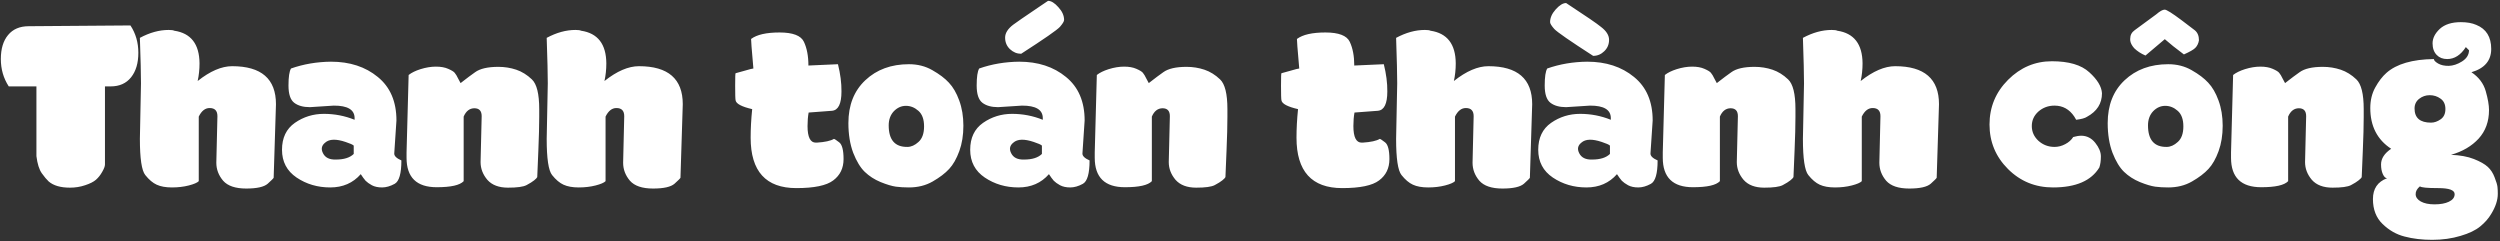 <svg width="1067" height="103" viewBox="0 0 1067 103" fill="none" xmlns="http://www.w3.org/2000/svg">
<rect x="0" y="0" width="1067" height="103" fill="#333333" stroke="none"/>
<path d="M44.797 36.875V70.203C44.797 70.953 44.406 72 43.625 73.344C42.875 74.688 41.984 75.812 40.953 76.719C39.953 77.594 38.406 78.375 36.312 79.062C34.281 79.75 32.125 80.094 29.844 80.094C25.875 80.094 22.859 79.219 20.797 77.469C19.922 76.656 18.938 75.484 17.844 73.953C16.719 72.359 15.953 69.922 15.547 66.641V36.875H3.734C1.484 33.406 0.359 29.516 0.359 25.203C0.359 20.828 1.391 17.406 3.453 14.938C5.516 12.438 8.453 11.188 12.266 11.188L55.672 10.859C57.922 14.266 59.047 18.156 59.047 22.531C59.047 26.906 58.016 30.391 55.953 32.984C53.891 35.578 50.984 36.875 47.234 36.875H44.797ZM99.078 28.25C111.547 28.25 117.781 33.656 117.781 44.469L116.797 75.875C116.672 76.156 115.828 77 114.266 78.406C112.703 79.781 109.641 80.469 105.078 80.469C100.484 80.469 97.203 79.359 95.234 77.141C93.297 74.859 92.328 72.297 92.328 69.453L92.797 49.578C92.797 47.266 91.688 46.109 89.469 46.109C87.562 46.109 86.016 47.328 84.828 49.766V77.328C84.172 77.984 82.75 78.594 80.562 79.156C78.375 79.719 75.984 80 73.391 80C70.734 80 68.562 79.609 66.875 78.828C65.219 78.078 63.594 76.703 62 74.703C60.469 72.797 59.703 67.656 59.703 59.281L60.172 35.562C60.172 31.781 60.016 25.312 59.703 16.156C63.891 13.906 67.984 12.781 71.984 12.781C73.172 12.781 73.969 12.891 74.375 13.109C81.5 14.172 85.094 18.812 85.156 27.031C85.156 29.656 84.891 32.172 84.359 34.578C89.672 30.359 94.578 28.25 99.078 28.25ZM153.969 74.328C150.656 78.109 146.312 80 140.938 80C135.562 80 130.781 78.594 126.594 75.781C122.438 72.969 120.359 69.016 120.359 63.922C120.359 58.828 122.188 55 125.844 52.438C129.531 49.875 133.656 48.594 138.219 48.594C142.812 48.594 147.188 49.438 151.344 51.125V50.422C151.344 46.828 148.375 45.047 142.438 45.078L132.266 45.734C129.422 45.734 127.188 45.109 125.562 43.859C123.938 42.609 123.125 40.156 123.125 36.5C123.125 32.844 123.484 30.422 124.203 29.234C129.547 27.359 135.234 26.391 141.266 26.328C149.297 26.328 155.953 28.5 161.234 32.844C166.547 37.156 169.203 43.344 169.203 51.406L168.266 65.516C168.234 66.578 169.25 67.562 171.312 68.469C171.312 74.062 170.359 77.391 168.453 78.453C166.578 79.484 164.781 80 163.062 80C161.344 80 159.891 79.688 158.703 79.062C157.578 78.438 156.688 77.797 156.031 77.141C155.406 76.422 154.719 75.484 153.969 74.328ZM143.375 68.094C146.812 68.094 149.344 67.297 150.969 65.703V62.141C150.562 61.734 149.406 61.219 147.5 60.594C143.438 59.219 140.531 59.312 138.781 60.875C137.25 62.094 136.938 63.594 137.844 65.375C138.781 67.281 140.625 68.188 143.375 68.094ZM186.406 79.906C177.812 79.906 173.516 75.719 173.516 67.344V65.047L174.406 32C175.625 31.031 177.312 30.203 179.469 29.516C181.781 28.797 183.969 28.438 186.031 28.438C188.125 28.438 189.875 28.75 191.281 29.375C192.719 30 193.641 30.562 194.047 31.062C194.516 31.594 195.031 32.453 195.594 33.641L196.578 35.469L198.219 34.203C199.281 33.359 200.797 32.234 202.766 30.828C204.859 29.297 208.172 28.531 212.703 28.531C215.359 28.531 217.906 28.938 220.344 29.75C222.75 30.562 224.969 31.938 227 33.875C229.094 35.844 230.141 40.078 230.141 46.578V49.953C230.141 53.609 230.016 58.391 229.766 64.297C229.453 71.484 229.297 75.25 229.297 75.594C229.172 75.906 228.719 76.375 227.938 77C227.25 77.562 226.172 78.234 224.703 79.016C223.328 79.734 220.703 80.094 216.828 80.094C212.922 80.094 209.984 78.984 208.016 76.766C206.078 74.484 205.109 71.953 205.109 69.172L205.578 49.578C205.578 47.328 204.531 46.203 202.438 46.203C200.406 46.234 198.891 47.422 197.891 49.766V77.328C196.266 79.047 192.438 79.906 186.406 79.906ZM272.703 28.25C285.172 28.25 291.406 33.656 291.406 44.469L290.422 75.875C290.297 76.156 289.453 77 287.891 78.406C286.328 79.781 283.266 80.469 278.703 80.469C274.109 80.469 270.828 79.359 268.859 77.141C266.922 74.859 265.953 72.297 265.953 69.453L266.422 49.578C266.422 47.266 265.312 46.109 263.094 46.109C261.188 46.109 259.641 47.328 258.453 49.766V77.328C257.797 77.984 256.375 78.594 254.188 79.156C252 79.719 249.609 80 247.016 80C244.359 80 242.188 79.609 240.5 78.828C238.844 78.078 237.219 76.703 235.625 74.703C234.094 72.797 233.328 67.656 233.328 59.281L233.797 35.562C233.797 31.781 233.641 25.312 233.328 16.156C237.516 13.906 241.609 12.781 245.609 12.781C246.797 12.781 247.594 12.891 248 13.109C255.125 14.172 258.719 18.812 258.781 27.031C258.781 29.656 258.516 32.172 257.984 34.578C263.297 30.359 268.203 28.25 272.703 28.25ZM320.375 58.766C320.375 54.953 320.594 50.891 321.031 46.578C316.562 45.547 314.203 44.297 313.953 42.828C313.828 42.297 313.766 40.219 313.766 36.594C313.766 33.031 313.828 31.25 313.953 31.25L317.516 30.266C319.859 29.578 321.203 29.234 321.547 29.234L320.75 19.812L320.562 16.625C323.031 14.781 327.078 13.859 332.703 13.859C338.391 13.859 341.859 15.188 343.109 17.844C344.391 20.562 345.031 23.938 345.031 27.969L357.641 27.406C358.672 31.531 359.172 35.406 359.141 39.031C359.141 44.281 357.797 47.031 355.109 47.281L345.125 48.031C344.812 49.781 344.656 51.703 344.656 53.797C344.656 58.547 345.844 60.906 348.219 60.875H348.594C352.062 60.656 354.5 60.125 355.906 59.281C356.156 59.281 356.906 59.766 358.156 60.734C359.406 61.672 360.031 64.062 360.031 67.906C360.031 71.781 358.562 74.812 355.625 77C352.75 79.188 347.5 80.281 339.875 80.281C326.875 80.281 320.375 73.109 320.375 58.766ZM387.922 27.406C391.641 27.406 394.969 28.25 397.906 29.938C400.938 31.656 403.297 33.438 404.984 35.281C406.766 37.156 408.234 39.688 409.391 42.875C410.578 46.094 411.172 49.688 411.172 53.656C411.172 57.688 410.594 61.297 409.438 64.484C408.25 67.734 406.812 70.266 405.125 72.078C403.406 73.953 401.047 75.75 398.047 77.469C395.109 79.156 391.734 80 387.922 80C385.891 80 384.047 79.891 382.391 79.672C380.641 79.422 378.453 78.766 375.828 77.703C373.203 76.609 370.953 75.156 369.078 73.344C367.203 71.531 365.562 68.828 364.156 65.234C362.781 61.578 362.094 57.344 362.094 52.531C362.094 44.875 364.5 38.781 369.312 34.25C374.156 29.688 380.359 27.406 387.922 27.406ZM379.297 53.516C379.297 59.703 381.953 62.766 387.266 62.703C388.891 62.703 390.469 62 392 60.594C393.594 59.188 394.391 56.969 394.391 53.938C394.391 50.906 393.578 48.688 391.953 47.281C390.359 45.875 388.594 45.172 386.656 45.172C384.719 45.172 383 45.938 381.5 47.469C380.031 49.031 379.297 51.047 379.297 53.516ZM447.688 74.328C444.375 78.109 440.031 80 434.656 80C429.281 80 424.5 78.594 420.312 75.781C416.156 72.969 414.078 69.016 414.078 63.922C414.078 58.828 415.906 55 419.562 52.438C423.25 49.875 427.375 48.594 431.938 48.594C436.531 48.594 440.906 49.438 445.062 51.125V50.422C445.062 46.828 442.094 45.047 436.156 45.078L425.984 45.734C423.141 45.734 420.906 45.109 419.281 43.859C417.656 42.609 416.844 40.156 416.844 36.5C416.844 32.844 417.203 30.422 417.922 29.234C423.266 27.359 428.953 26.391 434.984 26.328C443.016 26.328 449.672 28.5 454.953 32.844C460.266 37.156 462.922 43.344 462.922 51.406L461.984 65.516C461.953 66.578 462.969 67.562 465.031 68.469C465.031 74.062 464.078 77.391 462.172 78.453C460.297 79.484 458.5 80 456.781 80C455.062 80 453.609 79.688 452.422 79.062C451.297 78.438 450.406 77.797 449.75 77.141C449.125 76.422 448.438 75.484 447.688 74.328ZM437.094 68.094C440.531 68.094 443.062 67.297 444.688 65.703V62.141C444.281 61.734 443.125 61.219 441.219 60.594C437.156 59.219 434.25 59.312 432.5 60.875C430.969 62.094 430.656 63.594 431.562 65.375C432.5 67.281 434.344 68.188 437.094 68.094ZM432.453 10.531C433.234 9.906 437.141 7.219 444.172 2.469L447.312 0.359C448.656 0.359 450.125 1.266 451.719 3.078C453.344 4.828 454.156 6.641 454.156 8.516C454.156 9.109 453.562 10.094 452.375 11.469C451.188 12.781 445.672 16.609 435.828 22.953C434.047 22.953 432.453 22.297 431.047 20.984C429.672 19.672 428.984 18.031 428.984 16.062C428.984 14.125 430.141 12.281 432.453 10.531ZM480.125 79.906C471.531 79.906 467.234 75.719 467.234 67.344V65.047L468.125 32C469.344 31.031 471.031 30.203 473.188 29.516C475.5 28.797 477.688 28.438 479.75 28.438C481.844 28.438 483.594 28.75 485 29.375C486.438 30 487.359 30.562 487.766 31.062C488.234 31.594 488.75 32.453 489.312 33.641L490.297 35.469L491.938 34.203C493 33.359 494.516 32.234 496.484 30.828C498.578 29.297 501.891 28.531 506.422 28.531C509.078 28.531 511.625 28.938 514.062 29.75C516.469 30.562 518.688 31.938 520.719 33.875C522.812 35.844 523.859 40.078 523.859 46.578V49.953C523.859 53.609 523.734 58.391 523.484 64.297C523.172 71.484 523.016 75.25 523.016 75.594C522.891 75.906 522.438 76.375 521.656 77C520.969 77.562 519.891 78.234 518.422 79.016C517.047 79.734 514.422 80.094 510.547 80.094C506.641 80.094 503.703 78.984 501.734 76.766C499.797 74.484 498.828 71.953 498.828 69.172L499.297 49.578C499.297 47.328 498.25 46.203 496.156 46.203C494.125 46.234 492.609 47.422 491.609 49.766V77.328C489.984 79.047 486.156 79.906 480.125 79.906ZM553.344 58.766C553.344 54.953 553.562 50.891 554 46.578C549.531 45.547 547.172 44.297 546.922 42.828C546.797 42.297 546.734 40.219 546.734 36.594C546.734 33.031 546.797 31.25 546.922 31.25L550.484 30.266C552.828 29.578 554.172 29.234 554.516 29.234L553.719 19.812L553.531 16.625C556 14.781 560.047 13.859 565.672 13.859C571.359 13.859 574.828 15.188 576.078 17.844C577.359 20.562 578 23.938 578 27.969L590.609 27.406C591.641 31.531 592.141 35.406 592.109 39.031C592.109 44.281 590.766 47.031 588.078 47.281L578.094 48.031C577.781 49.781 577.625 51.703 577.625 53.797C577.625 58.547 578.812 60.906 581.188 60.875H581.562C585.031 60.656 587.469 60.125 588.875 59.281C589.125 59.281 589.875 59.766 591.125 60.734C592.375 61.672 593 64.062 593 67.906C593 71.781 591.531 74.812 588.594 77C585.719 79.188 580.469 80.281 572.844 80.281C559.844 80.281 553.344 73.109 553.344 58.766ZM635.234 28.25C647.703 28.25 653.938 33.656 653.938 44.469L652.953 75.875C652.828 76.156 651.984 77 650.422 78.406C648.859 79.781 645.797 80.469 641.234 80.469C636.641 80.469 633.359 79.359 631.391 77.141C629.453 74.859 628.484 72.297 628.484 69.453L628.953 49.578C628.953 47.266 627.844 46.109 625.625 46.109C623.719 46.109 622.172 47.328 620.984 49.766V77.328C620.328 77.984 618.906 78.594 616.719 79.156C614.531 79.719 612.141 80 609.547 80C606.891 80 604.719 79.609 603.031 78.828C601.375 78.078 599.75 76.703 598.156 74.703C596.625 72.797 595.859 67.656 595.859 59.281L596.328 35.562C596.328 31.781 596.172 25.312 595.859 16.156C600.047 13.906 604.141 12.781 608.141 12.781C609.328 12.781 610.125 12.891 610.531 13.109C617.656 14.172 621.25 18.812 621.312 27.031C621.312 29.656 621.047 32.172 620.516 34.578C625.828 30.359 630.734 28.25 635.234 28.25ZM690.125 74.328C686.812 78.109 682.469 80 677.094 80C671.719 80 666.938 78.594 662.75 75.781C658.594 72.969 656.516 69.016 656.516 63.922C656.516 58.828 658.344 55 662 52.438C665.688 49.875 669.812 48.594 674.375 48.594C678.969 48.594 683.344 49.438 687.5 51.125V50.422C687.5 46.828 684.531 45.047 678.594 45.078L668.422 45.734C665.578 45.734 663.344 45.109 661.719 43.859C660.094 42.609 659.281 40.156 659.281 36.5C659.281 32.844 659.641 30.422 660.359 29.234C665.703 27.359 671.391 26.391 677.422 26.328C685.453 26.328 692.109 28.5 697.391 32.844C702.703 37.156 705.359 43.344 705.359 51.406L704.422 65.516C704.391 66.578 705.406 67.562 707.469 68.469C707.469 74.062 706.516 77.391 704.609 78.453C702.734 79.484 700.938 80 699.219 80C697.5 80 696.047 79.688 694.859 79.062C693.734 78.438 692.844 77.797 692.188 77.141C691.562 76.422 690.875 75.484 690.125 74.328ZM679.531 68.094C682.969 68.094 685.5 67.297 687.125 65.703V62.141C686.719 61.734 685.562 61.219 683.656 60.594C679.594 59.219 676.688 59.312 674.938 60.875C673.406 62.094 673.094 63.594 674 65.375C674.938 67.281 676.781 68.188 679.531 68.094ZM661.578 9.453C661.578 7.609 662.375 5.797 663.969 4.016C665.594 2.203 667.078 1.297 668.422 1.297C676.859 6.828 681.812 10.219 683.281 11.469C685.594 13.219 686.75 15.062 686.75 17C686.75 18.938 686.062 20.562 684.688 21.875C683.344 23.188 681.766 23.844 679.953 23.844C670.109 17.5 664.578 13.672 663.359 12.359C662.172 11.016 661.578 10.047 661.578 9.453ZM722.562 79.906C713.969 79.906 709.672 75.719 709.672 67.344V65.047L710.562 32C711.781 31.031 713.469 30.203 715.625 29.516C717.938 28.797 720.125 28.438 722.188 28.438C724.281 28.438 726.031 28.75 727.438 29.375C728.875 30 729.797 30.562 730.203 31.062C730.672 31.594 731.188 32.453 731.75 33.641L732.734 35.469L734.375 34.203C735.438 33.359 736.953 32.234 738.922 30.828C741.016 29.297 744.328 28.531 748.859 28.531C751.516 28.531 754.062 28.938 756.5 29.75C758.906 30.562 761.125 31.938 763.156 33.875C765.25 35.844 766.297 40.078 766.297 46.578V49.953C766.297 53.609 766.172 58.391 765.922 64.297C765.609 71.484 765.453 75.25 765.453 75.594C765.328 75.906 764.875 76.375 764.094 77C763.406 77.562 762.328 78.234 760.859 79.016C759.484 79.734 756.859 80.094 752.984 80.094C749.078 80.094 746.141 78.984 744.172 76.766C742.234 74.484 741.266 71.953 741.266 69.172L741.734 49.578C741.734 47.328 740.688 46.203 738.594 46.203C736.562 46.234 735.047 47.422 734.047 49.766V77.328C732.422 79.047 728.594 79.906 722.562 79.906ZM808.859 28.25C821.328 28.25 827.562 33.656 827.562 44.469L826.578 75.875C826.453 76.156 825.609 77 824.047 78.406C822.484 79.781 819.422 80.469 814.859 80.469C810.266 80.469 806.984 79.359 805.016 77.141C803.078 74.859 802.109 72.297 802.109 69.453L802.578 49.578C802.578 47.266 801.469 46.109 799.25 46.109C797.344 46.109 795.797 47.328 794.609 49.766V77.328C793.953 77.984 792.531 78.594 790.344 79.156C788.156 79.719 785.766 80 783.172 80C780.516 80 778.344 79.609 776.656 78.828C775 78.078 773.375 76.703 771.781 74.703C770.25 72.797 769.484 67.656 769.484 59.281L769.953 35.562C769.953 31.781 769.797 25.312 769.484 16.156C773.672 13.906 777.766 12.781 781.766 12.781C782.953 12.781 783.75 12.891 784.156 13.109C791.281 14.172 794.875 18.812 794.938 27.031C794.938 29.656 794.672 32.172 794.141 34.578C799.453 30.359 804.359 28.25 808.859 28.25ZM876.875 45.078C874.219 45.078 871.922 45.922 869.984 47.609C868.109 49.297 867.172 51.359 867.172 53.797C867.172 56.234 868.109 58.328 869.984 60.078C871.922 61.828 874.219 62.703 876.875 62.703C878.438 62.703 879.953 62.312 881.422 61.531C882.922 60.75 884.062 59.734 884.844 58.484C886.125 58.109 887.312 57.922 888.406 57.922C890.75 57.984 892.703 59 894.266 60.969C895.859 62.969 896.656 64.906 896.656 66.781C896.656 68.594 896.438 70.156 896 71.469C892.562 77.156 885.969 80 876.219 80C868.656 80 862.25 77.375 857 72.125C851.75 66.875 849.125 60.547 849.125 53.141C849.125 45.703 851.766 39.344 857.047 34.062C862.328 28.781 868.562 26.141 875.75 26.141C882.969 26.141 888.281 27.703 891.688 30.828C895.125 33.922 896.938 36.906 897.125 39.781C897.125 44.188 894.984 47.547 890.703 49.859C889.891 50.422 888.359 50.844 886.109 51.125C885.641 50.406 885.375 49.953 885.312 49.766C883.219 46.641 880.406 45.078 876.875 45.078ZM925.391 27.406C929.109 27.406 932.438 28.25 935.375 29.938C938.406 31.656 940.766 33.438 942.453 35.281C944.234 37.156 945.703 39.688 946.859 42.875C948.047 46.094 948.641 49.688 948.641 53.656C948.641 57.688 948.062 61.297 946.906 64.484C945.719 67.734 944.281 70.266 942.594 72.078C940.875 73.953 938.516 75.75 935.516 77.469C932.578 79.156 929.203 80 925.391 80C923.359 80 921.516 79.891 919.859 79.672C918.109 79.422 915.922 78.766 913.297 77.703C910.672 76.609 908.422 75.156 906.547 73.344C904.672 71.531 903.031 68.828 901.625 65.234C900.25 61.578 899.562 57.344 899.562 52.531C899.562 44.875 901.969 38.781 906.781 34.25C911.625 29.688 917.828 27.406 925.391 27.406ZM916.766 53.516C916.766 59.703 919.422 62.766 924.734 62.703C926.359 62.703 927.938 62 929.469 60.594C931.062 59.188 931.859 56.969 931.859 53.938C931.859 50.906 931.047 48.688 929.422 47.281C927.828 45.875 926.062 45.172 924.125 45.172C922.188 45.172 920.469 45.938 918.969 47.469C917.5 49.031 916.766 51.047 916.766 53.516ZM936.688 12.875C937.906 13.844 938.516 15.281 938.516 17.188C938.297 18.531 937.766 19.625 936.922 20.469C936.203 21.188 934.594 22.109 932.094 23.234C928.688 20.703 925.969 18.531 923.938 16.719L915.688 23.703C913.781 22.891 912.172 21.844 910.859 20.562C909.828 19.375 909.266 18.25 909.172 17.188V16.531C909.172 15 909.812 13.781 911.094 12.875L920.281 6.125C921.844 4.781 923.047 4.109 923.891 4.109C924.672 4.109 927.047 5.594 931.016 8.562L936.688 12.875ZM965.094 79.906C956.5 79.906 952.203 75.719 952.203 67.344V65.047L953.094 32C954.312 31.031 956 30.203 958.156 29.516C960.469 28.797 962.656 28.438 964.719 28.438C966.812 28.438 968.562 28.75 969.969 29.375C971.406 30 972.328 30.562 972.734 31.062C973.203 31.594 973.719 32.453 974.281 33.641L975.266 35.469L976.906 34.203C977.969 33.359 979.484 32.234 981.453 30.828C983.547 29.297 986.859 28.531 991.391 28.531C994.047 28.531 996.594 28.938 999.031 29.75C1001.44 30.562 1003.66 31.938 1005.69 33.875C1007.78 35.844 1008.83 40.078 1008.83 46.578V49.953C1008.83 53.609 1008.7 58.391 1008.45 64.297C1008.14 71.484 1007.98 75.25 1007.98 75.594C1007.86 75.906 1007.41 76.375 1006.62 77C1005.94 77.562 1004.86 78.234 1003.39 79.016C1002.02 79.734 999.391 80.094 995.516 80.094C991.609 80.094 988.672 78.984 986.703 76.766C984.766 74.484 983.797 71.953 983.797 69.172L984.266 49.578C984.266 47.328 983.219 46.203 981.125 46.203C979.094 46.234 977.578 47.422 976.578 49.766V77.328C974.953 79.047 971.125 79.906 965.094 79.906ZM1044.45 25.203C1042.61 25.203 1041.12 24.625 1040 23.469C1038.81 22.25 1038.22 20.594 1038.22 18.5C1038.22 16.344 1039.23 14.297 1041.27 12.359C1043.36 10.422 1046.38 9.453 1050.31 9.453C1052.91 9.453 1055.09 9.844 1056.88 10.625C1061.12 12.344 1063.25 15.766 1063.25 20.891C1063.25 25.859 1060.44 29.172 1054.81 30.828C1057.94 32.922 1059.97 35.609 1060.91 38.891C1061.84 42.172 1062.31 44.859 1062.31 46.953C1062.31 51.859 1060.83 55.938 1057.86 59.188C1054.92 62.375 1051 64.672 1046.09 66.078C1049.97 66.234 1053.22 66.828 1055.84 67.859C1058.53 68.922 1060.52 70.047 1061.8 71.234C1063.05 72.391 1064.02 73.875 1064.7 75.688C1065.42 77.531 1065.83 78.891 1065.92 79.766C1066.02 80.641 1066.06 81.625 1066.06 82.719C1066.06 85.406 1065.12 88.266 1063.25 91.297C1062.09 93.266 1060.53 95.047 1058.56 96.641C1056.59 98.266 1053.8 99.609 1050.17 100.672C1046.48 101.797 1042.45 102.359 1038.08 102.359C1033.73 102.359 1029.8 101.891 1026.27 100.953C1022.8 100.078 1019.67 98.297 1016.89 95.609C1014.14 92.953 1012.77 89.406 1012.77 84.969C1012.77 80.531 1014.78 77.562 1018.81 76.062C1018.12 76.062 1017.52 75.469 1016.98 74.281C1016.48 73.156 1016.23 71.797 1016.23 70.203C1016.23 67.672 1017.67 65.438 1020.55 63.5C1014.61 59.625 1011.64 53.828 1011.64 46.109C1011.64 42.828 1012.34 39.906 1013.75 37.344C1015.19 34.719 1016.8 32.625 1018.58 31.062C1022.89 27.281 1029.62 25.328 1038.78 25.203C1038.78 25.766 1039.39 26.406 1040.61 27.125C1041.83 27.812 1043.34 28.141 1045.16 28.109C1047 28.047 1048.88 27.422 1050.78 26.234C1052.75 24.984 1053.75 23.391 1053.78 21.453L1052.42 20.094C1050.23 23.5 1047.58 25.203 1044.45 25.203ZM1030.53 46.297C1030.53 50.328 1032.88 52.344 1037.56 52.344C1038.94 52.344 1040.3 51.875 1041.64 50.938C1043.02 50 1043.7 48.531 1043.7 46.531C1043.7 44.531 1043 43.047 1041.59 42.078C1040.25 41.109 1038.72 40.625 1037 40.625C1035.31 40.625 1033.81 41.141 1032.5 42.172C1031.19 43.203 1030.53 44.578 1030.53 46.297ZM1047.64 82.859C1047.64 81.141 1045.3 80.281 1040.61 80.281C1035.92 80.281 1033.33 80.031 1032.83 79.531C1031.58 80.562 1030.97 81.688 1031 82.906C1031.03 84.156 1031.77 85.188 1033.2 86C1034.67 86.812 1036.62 87.219 1039.06 87.219C1041.59 87.219 1043.64 86.844 1045.2 86.094C1046.83 85.312 1047.64 84.234 1047.64 82.859Z" fill="white"/>
</svg>
